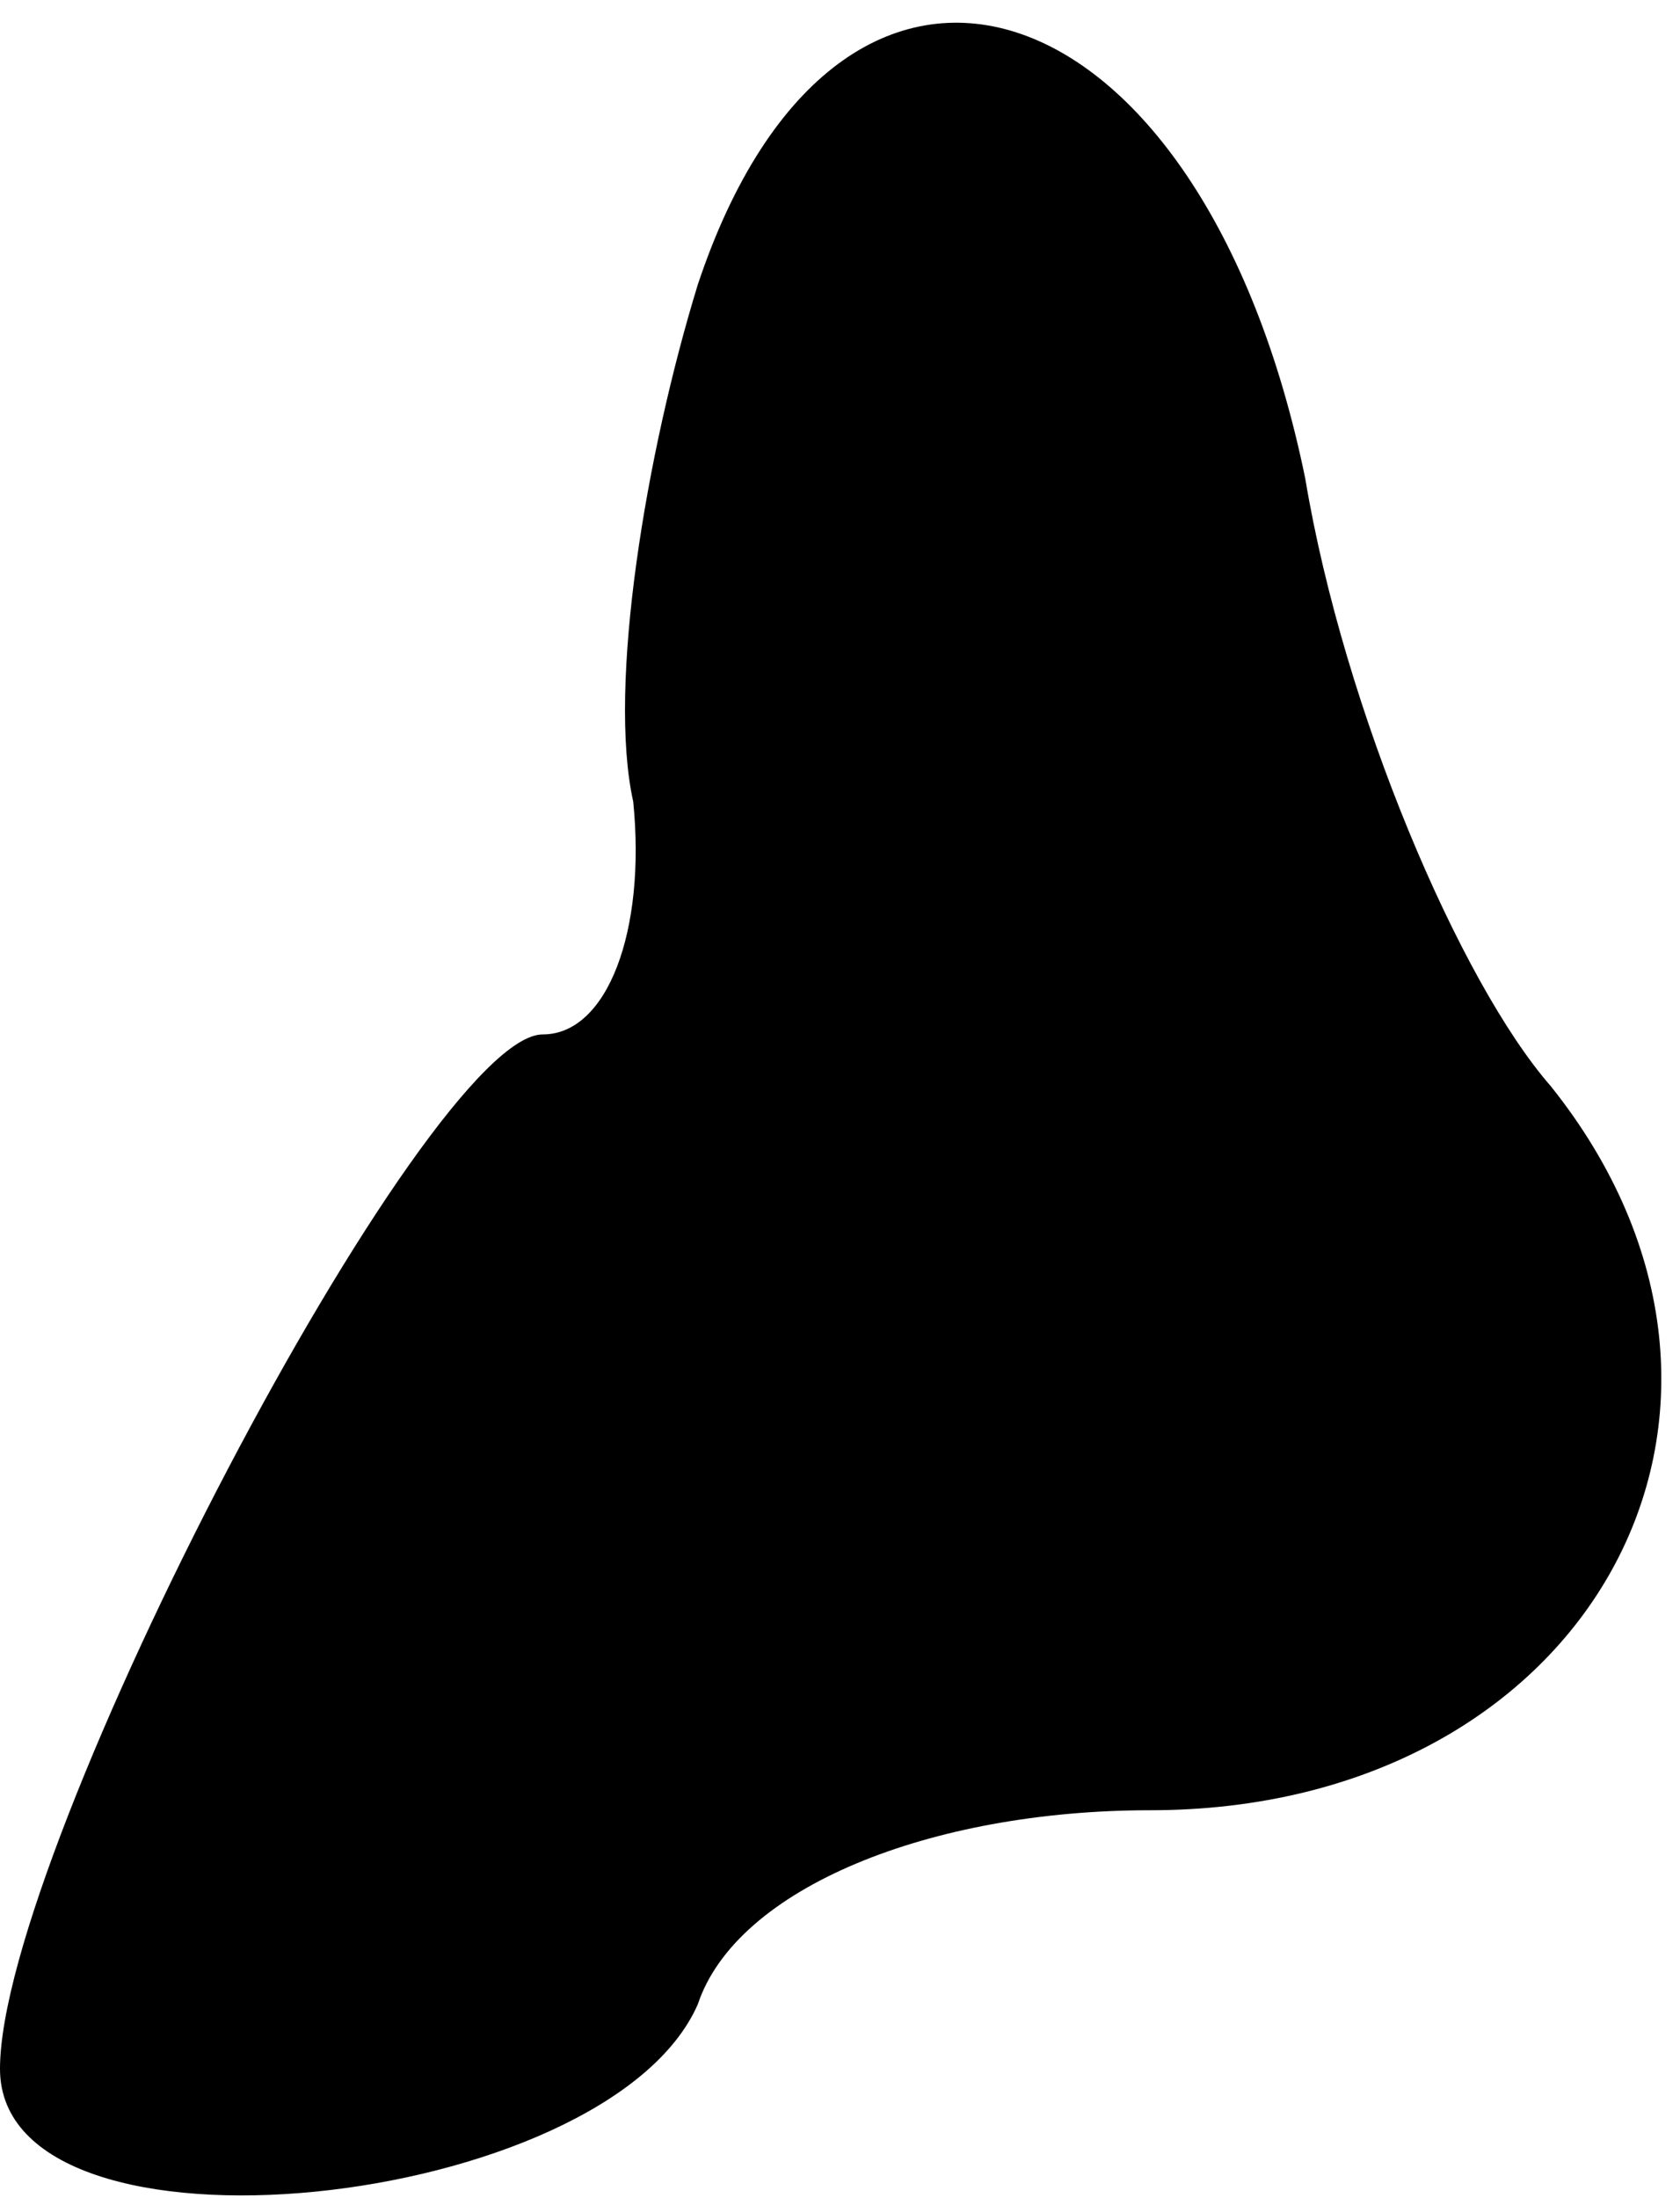 <?xml version="1.0" standalone="no"?>
<!DOCTYPE svg PUBLIC "-//W3C//DTD SVG 20010904//EN"
 "http://www.w3.org/TR/2001/REC-SVG-20010904/DTD/svg10.dtd">
<svg version="1.0" xmlns="http://www.w3.org/2000/svg"
 width="13pt" height="17pt" viewBox="0 0 13 17"
 preserveAspectRatio="xMidYMid meet">
<g transform="translate(0,17) scale(0.1,-0.1)"
fill="#000000" stroke="none">
<path fill="#000000" stroke="none" d="M54 148 c-4 -13 -7 -31 -5 -40 1 -10
-2 -18 -7 -18 -9 0 -42 -63 -42 -80 0 -16 47 -11 54 5 3 9 18 15 35 15 34 0
51 31 31 56 -7 8 -16 29 -19 47 -8 39 -36 48 -47 15z"/>
</g>
</svg>
